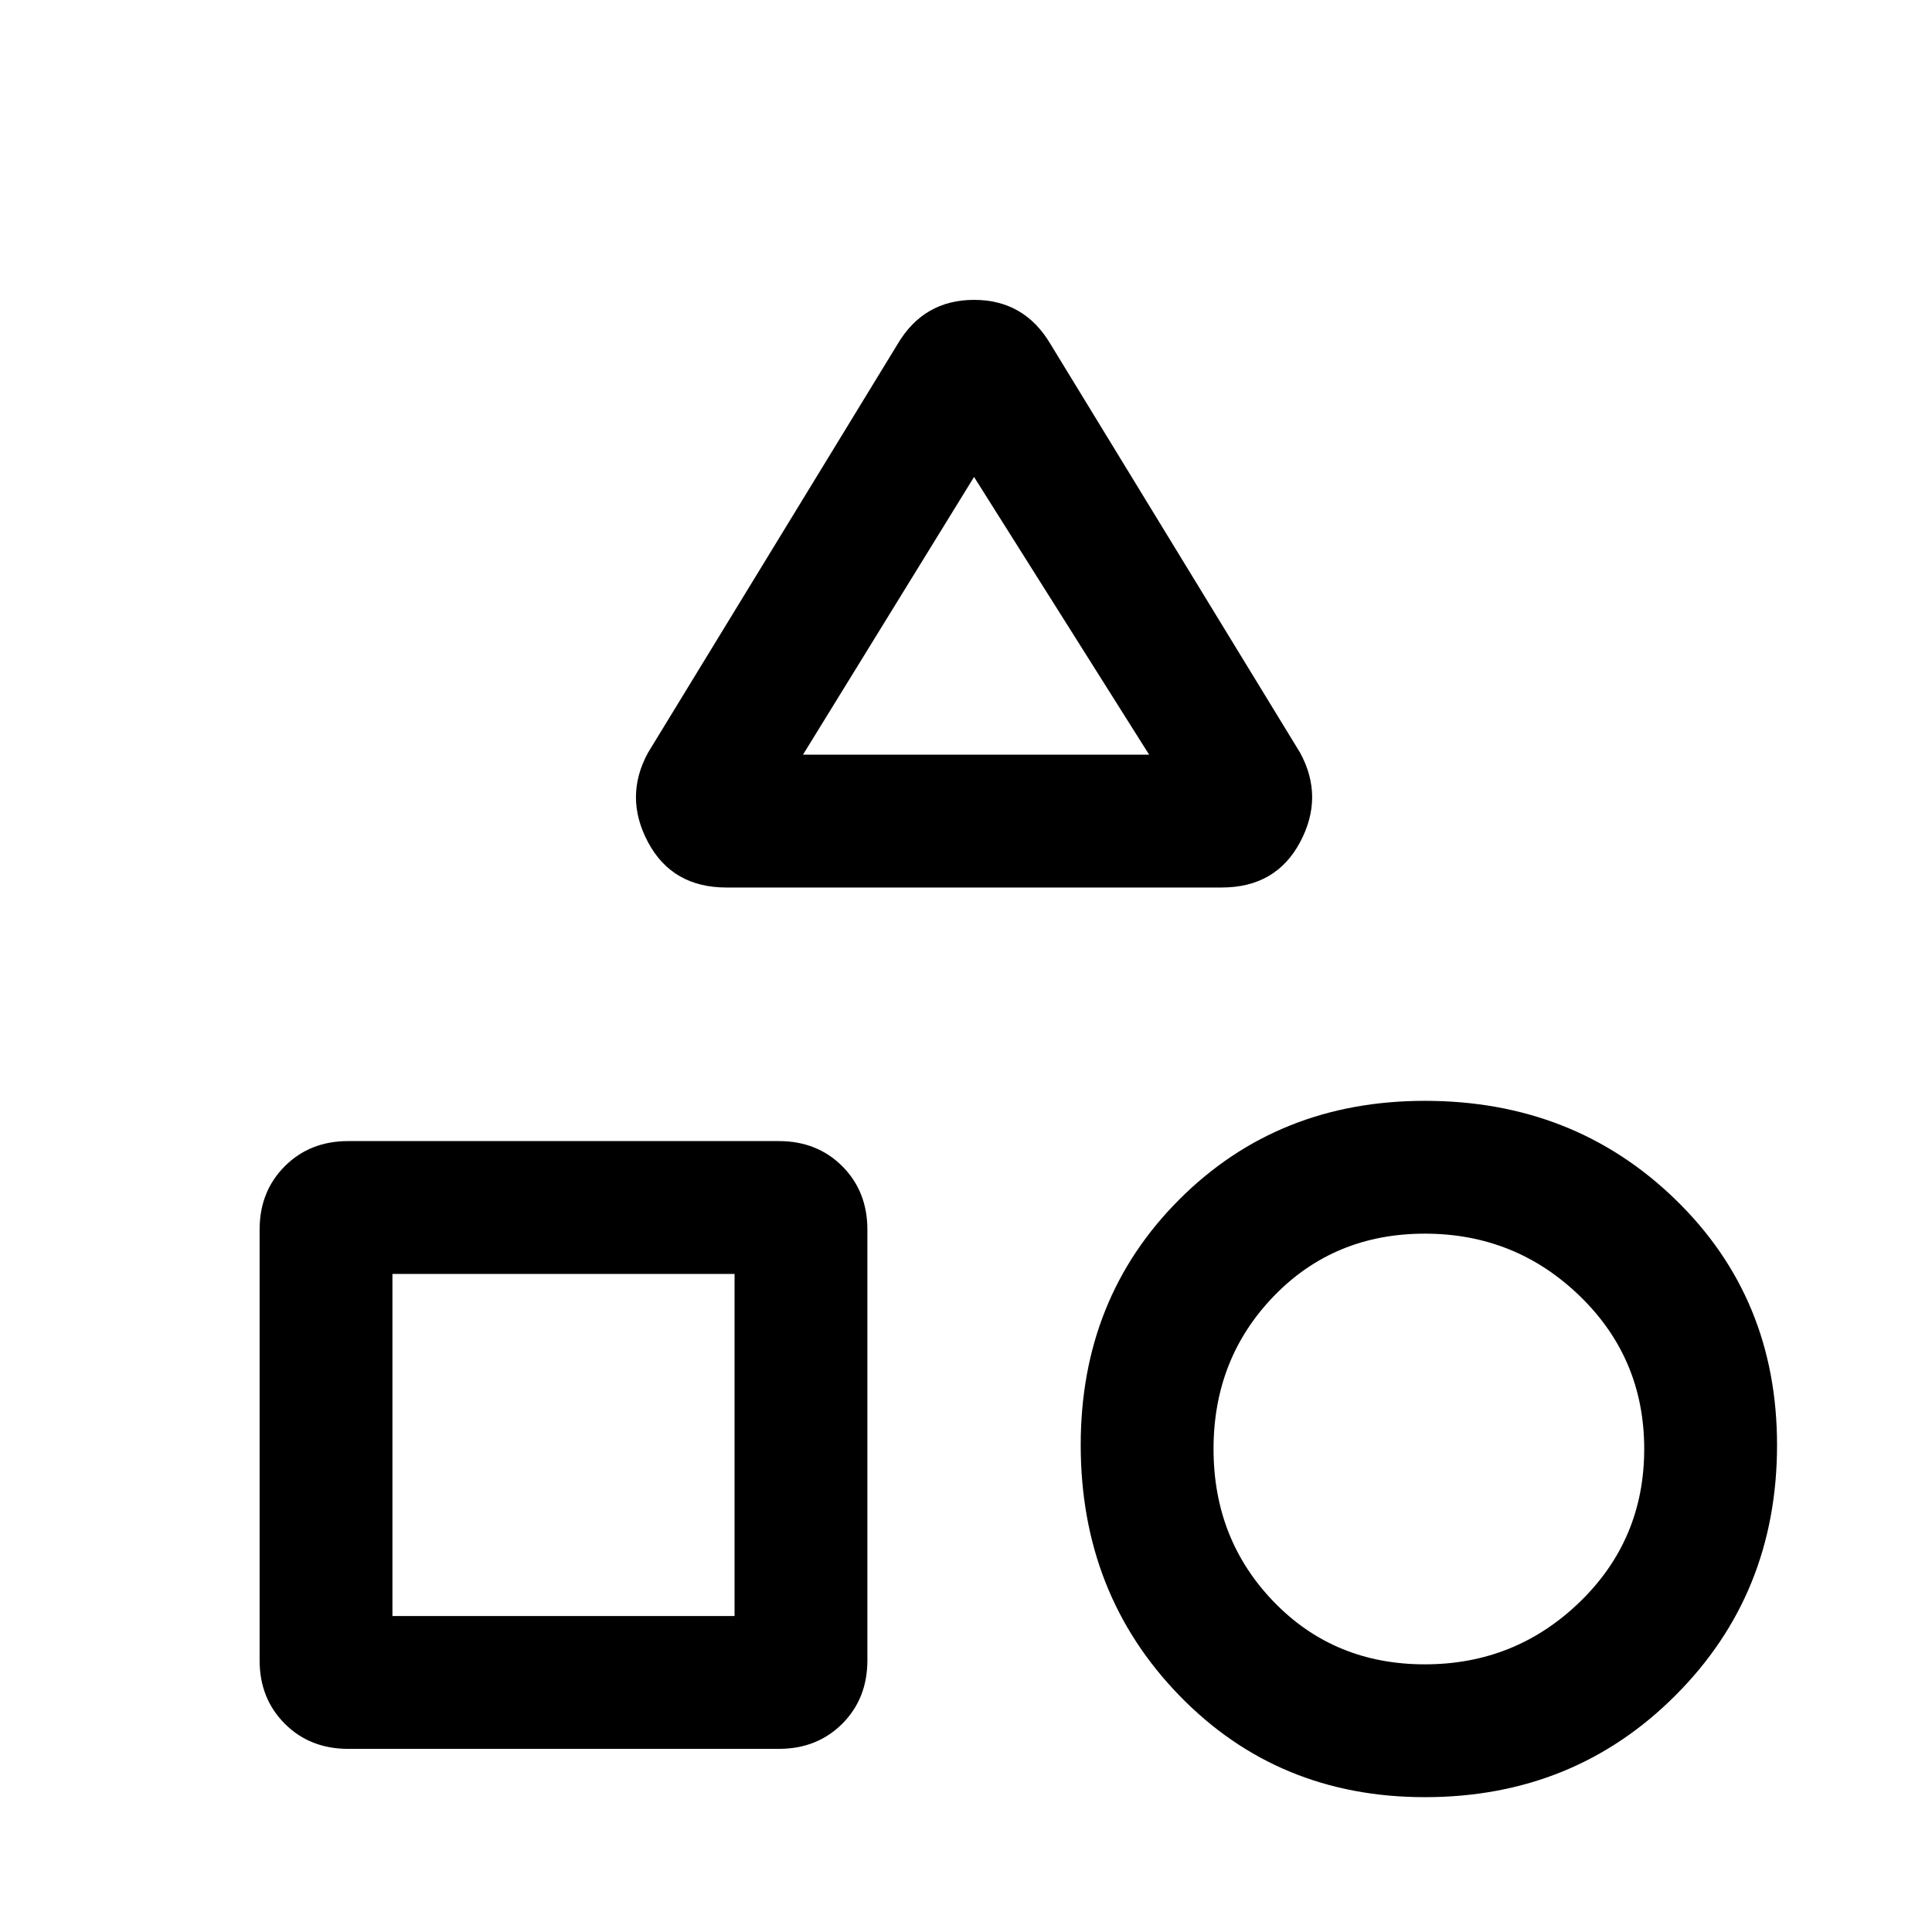 <svg xmlns="http://www.w3.org/2000/svg" height="24" width="24"><path d="M9.025 11.025q-.675 0-.975-.563-.3-.562 0-1.112l3.1-5.075q.325-.55.95-.55t.95.55l3.1 5.075q.3.55 0 1.112-.3.563-.975.563Zm8.675 11.3q-1.825 0-3.05-1.263-1.225-1.262-1.225-3.112 0-1.825 1.225-3.05 1.225-1.225 3.05-1.225 1.85 0 3.112 1.225 1.263 1.225 1.263 3.05 0 1.85-1.263 3.112-1.262 1.263-3.112 1.263Zm-13.375-.6q-.475 0-.787-.312-.313-.313-.313-.788v-5.35q0-.475.313-.788.312-.312.787-.312h5.35q.475 0 .788.312.312.313.312.788v5.35q0 .475-.312.788-.313.312-.788.312Zm13.375-1.05q1.125 0 1.925-.775t.8-1.9q0-1.125-.8-1.9-.8-.775-1.925-.775t-1.875.775q-.75.775-.75 1.9t.75 1.9q.75.775 1.875.775Zm-12.825-.6h4.25v-4.25h-4.25Zm5.1-10.7h4.3L12.1 5.925Zm2.15 0Zm-3 6.45ZM17.75 18Z"/></svg>